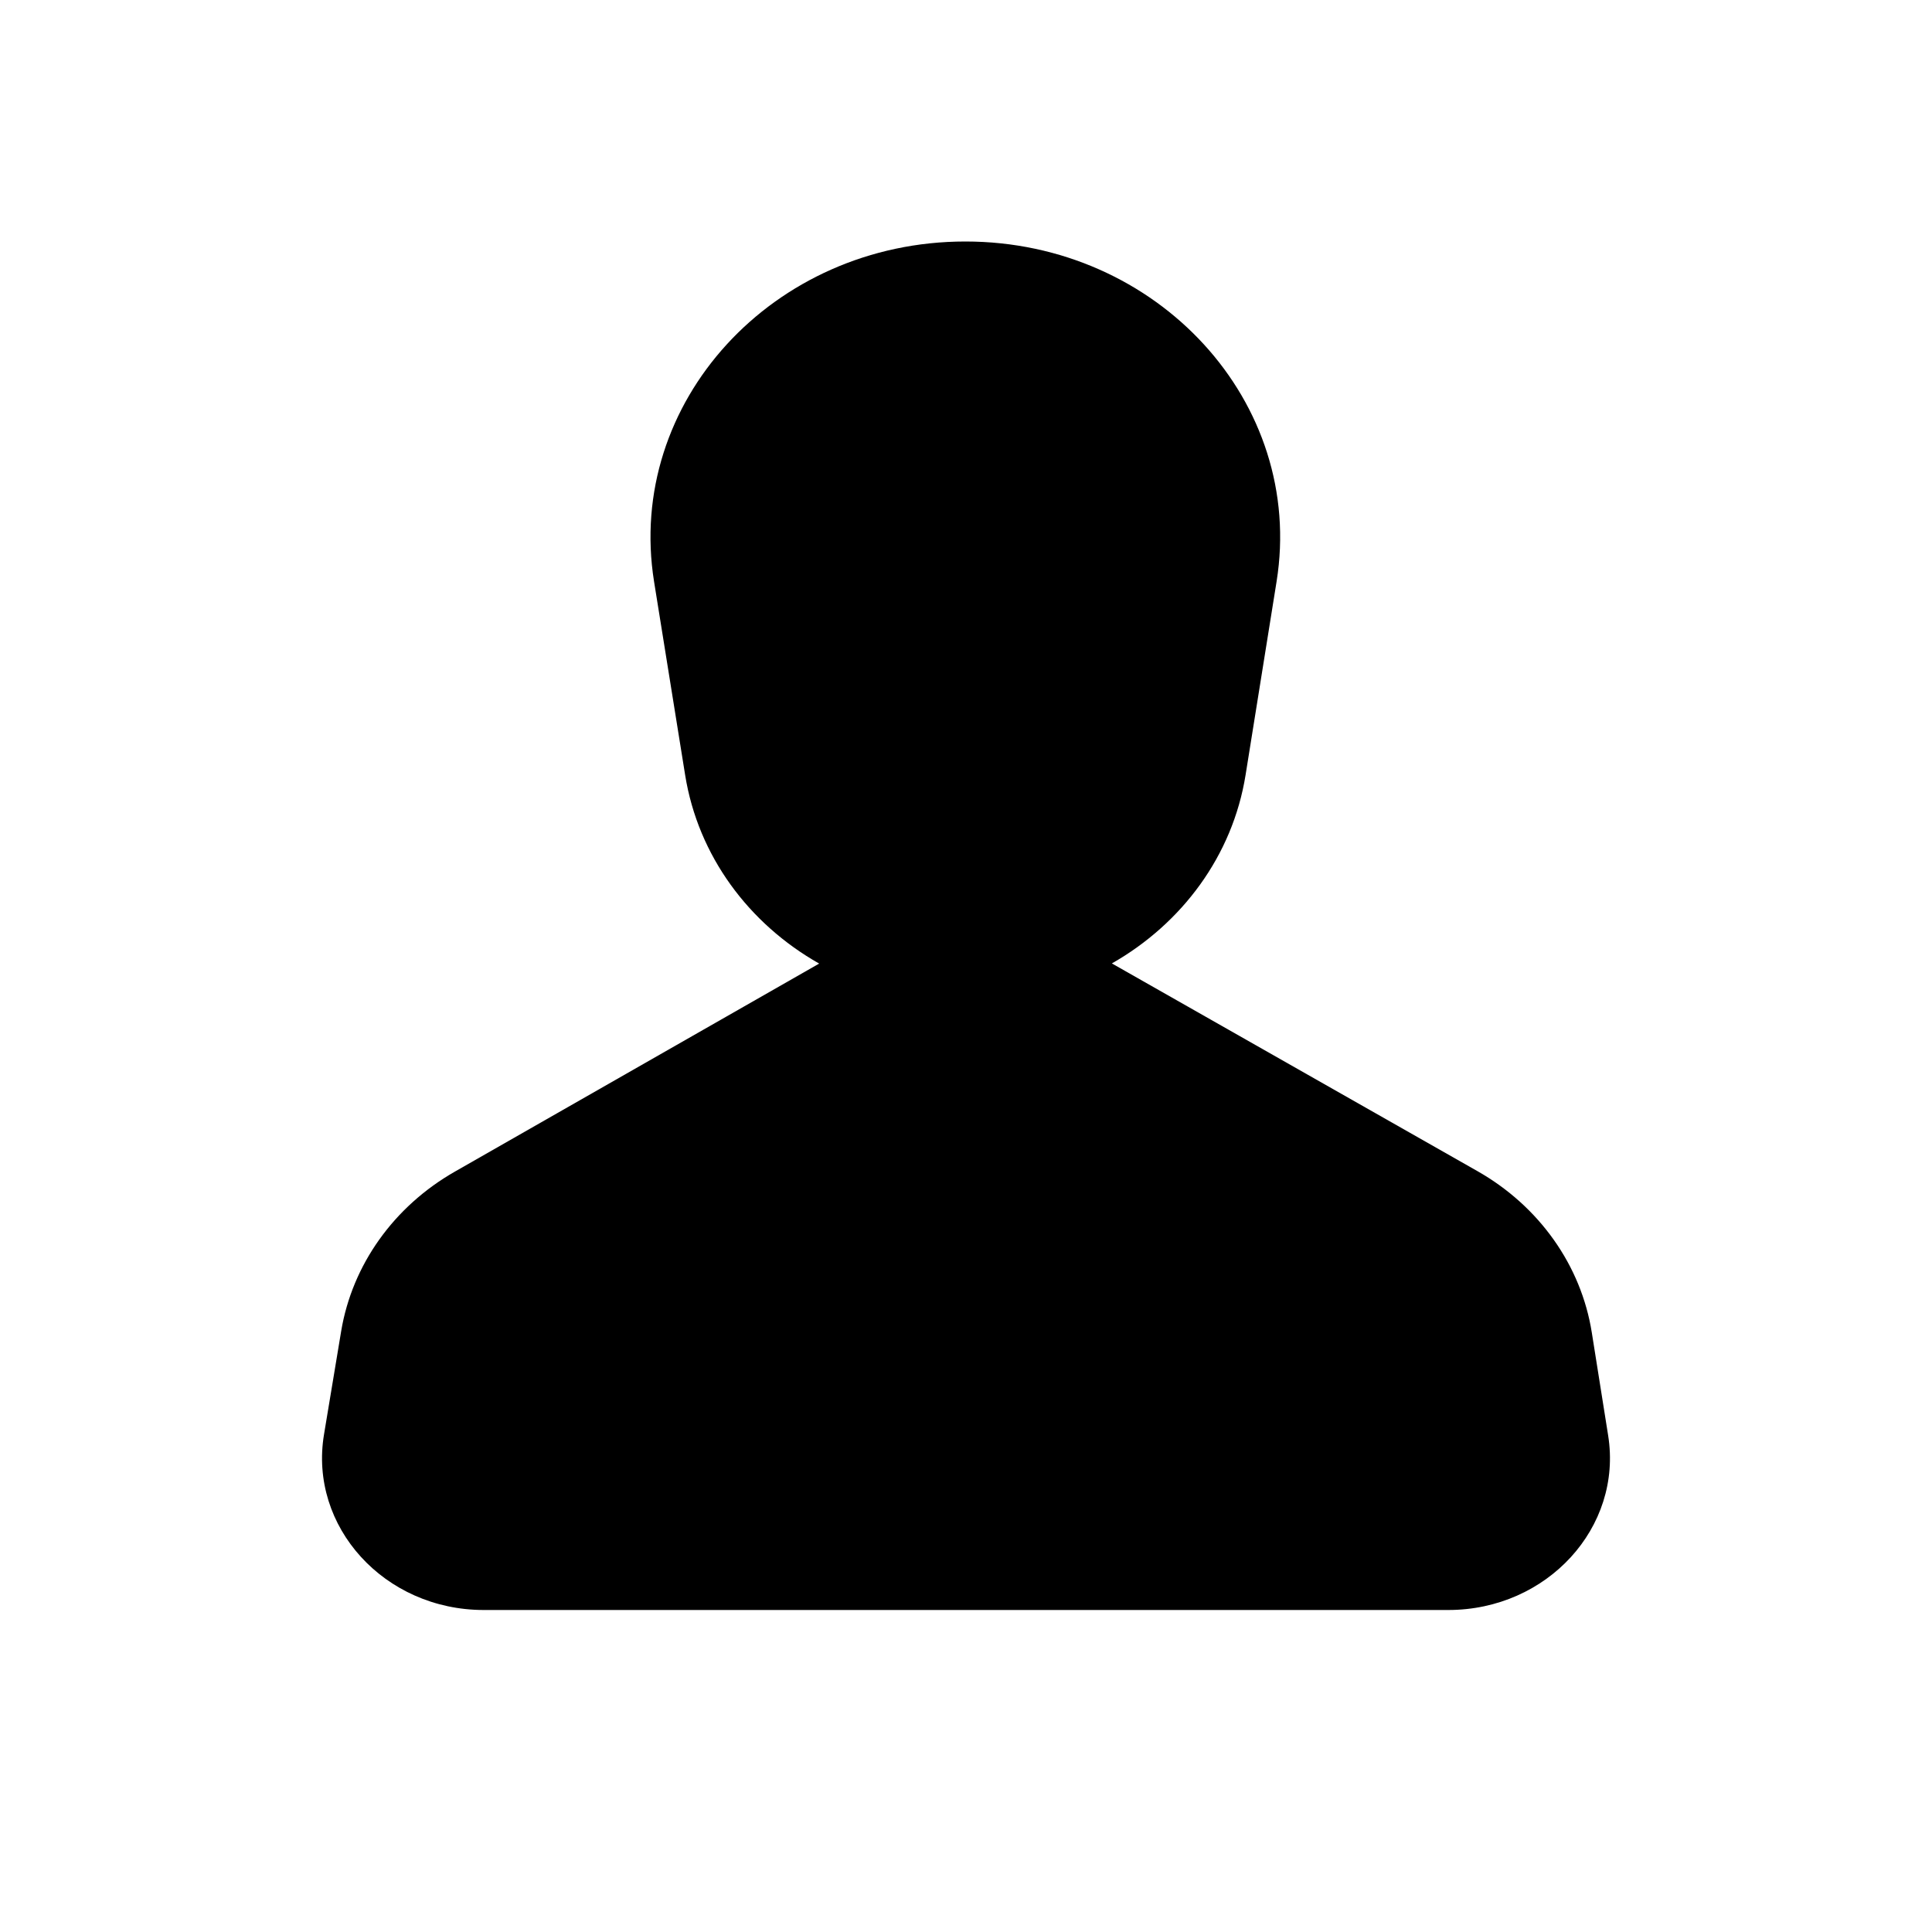 <svg width="24" height="24" viewBox="0 0 24 24" fill="none" xmlns="http://www.w3.org/2000/svg">
  <path fill-rule="evenodd" clip-rule="evenodd"
    d="M11.992 3C9.6 3 7.769 5.001 8.125 7.225L8.511 9.627C8.672 10.633 9.303 11.476 10.176 11.97L5.651 14.554C4.892 14.987 4.375 15.713 4.238 16.537L4.025 17.819C3.834 18.965 4.776 20 6.009 20H11.117H12.864H17.991C19.219 20 20.159 18.974 19.977 17.832L19.774 16.554C19.642 15.72 19.121 14.984 18.353 14.548L13.812 11.968C14.682 11.473 15.312 10.631 15.473 9.627L15.858 7.225C16.215 5.001 14.383 3 11.992 3Z"
    fill="currentColor" />
</svg>
